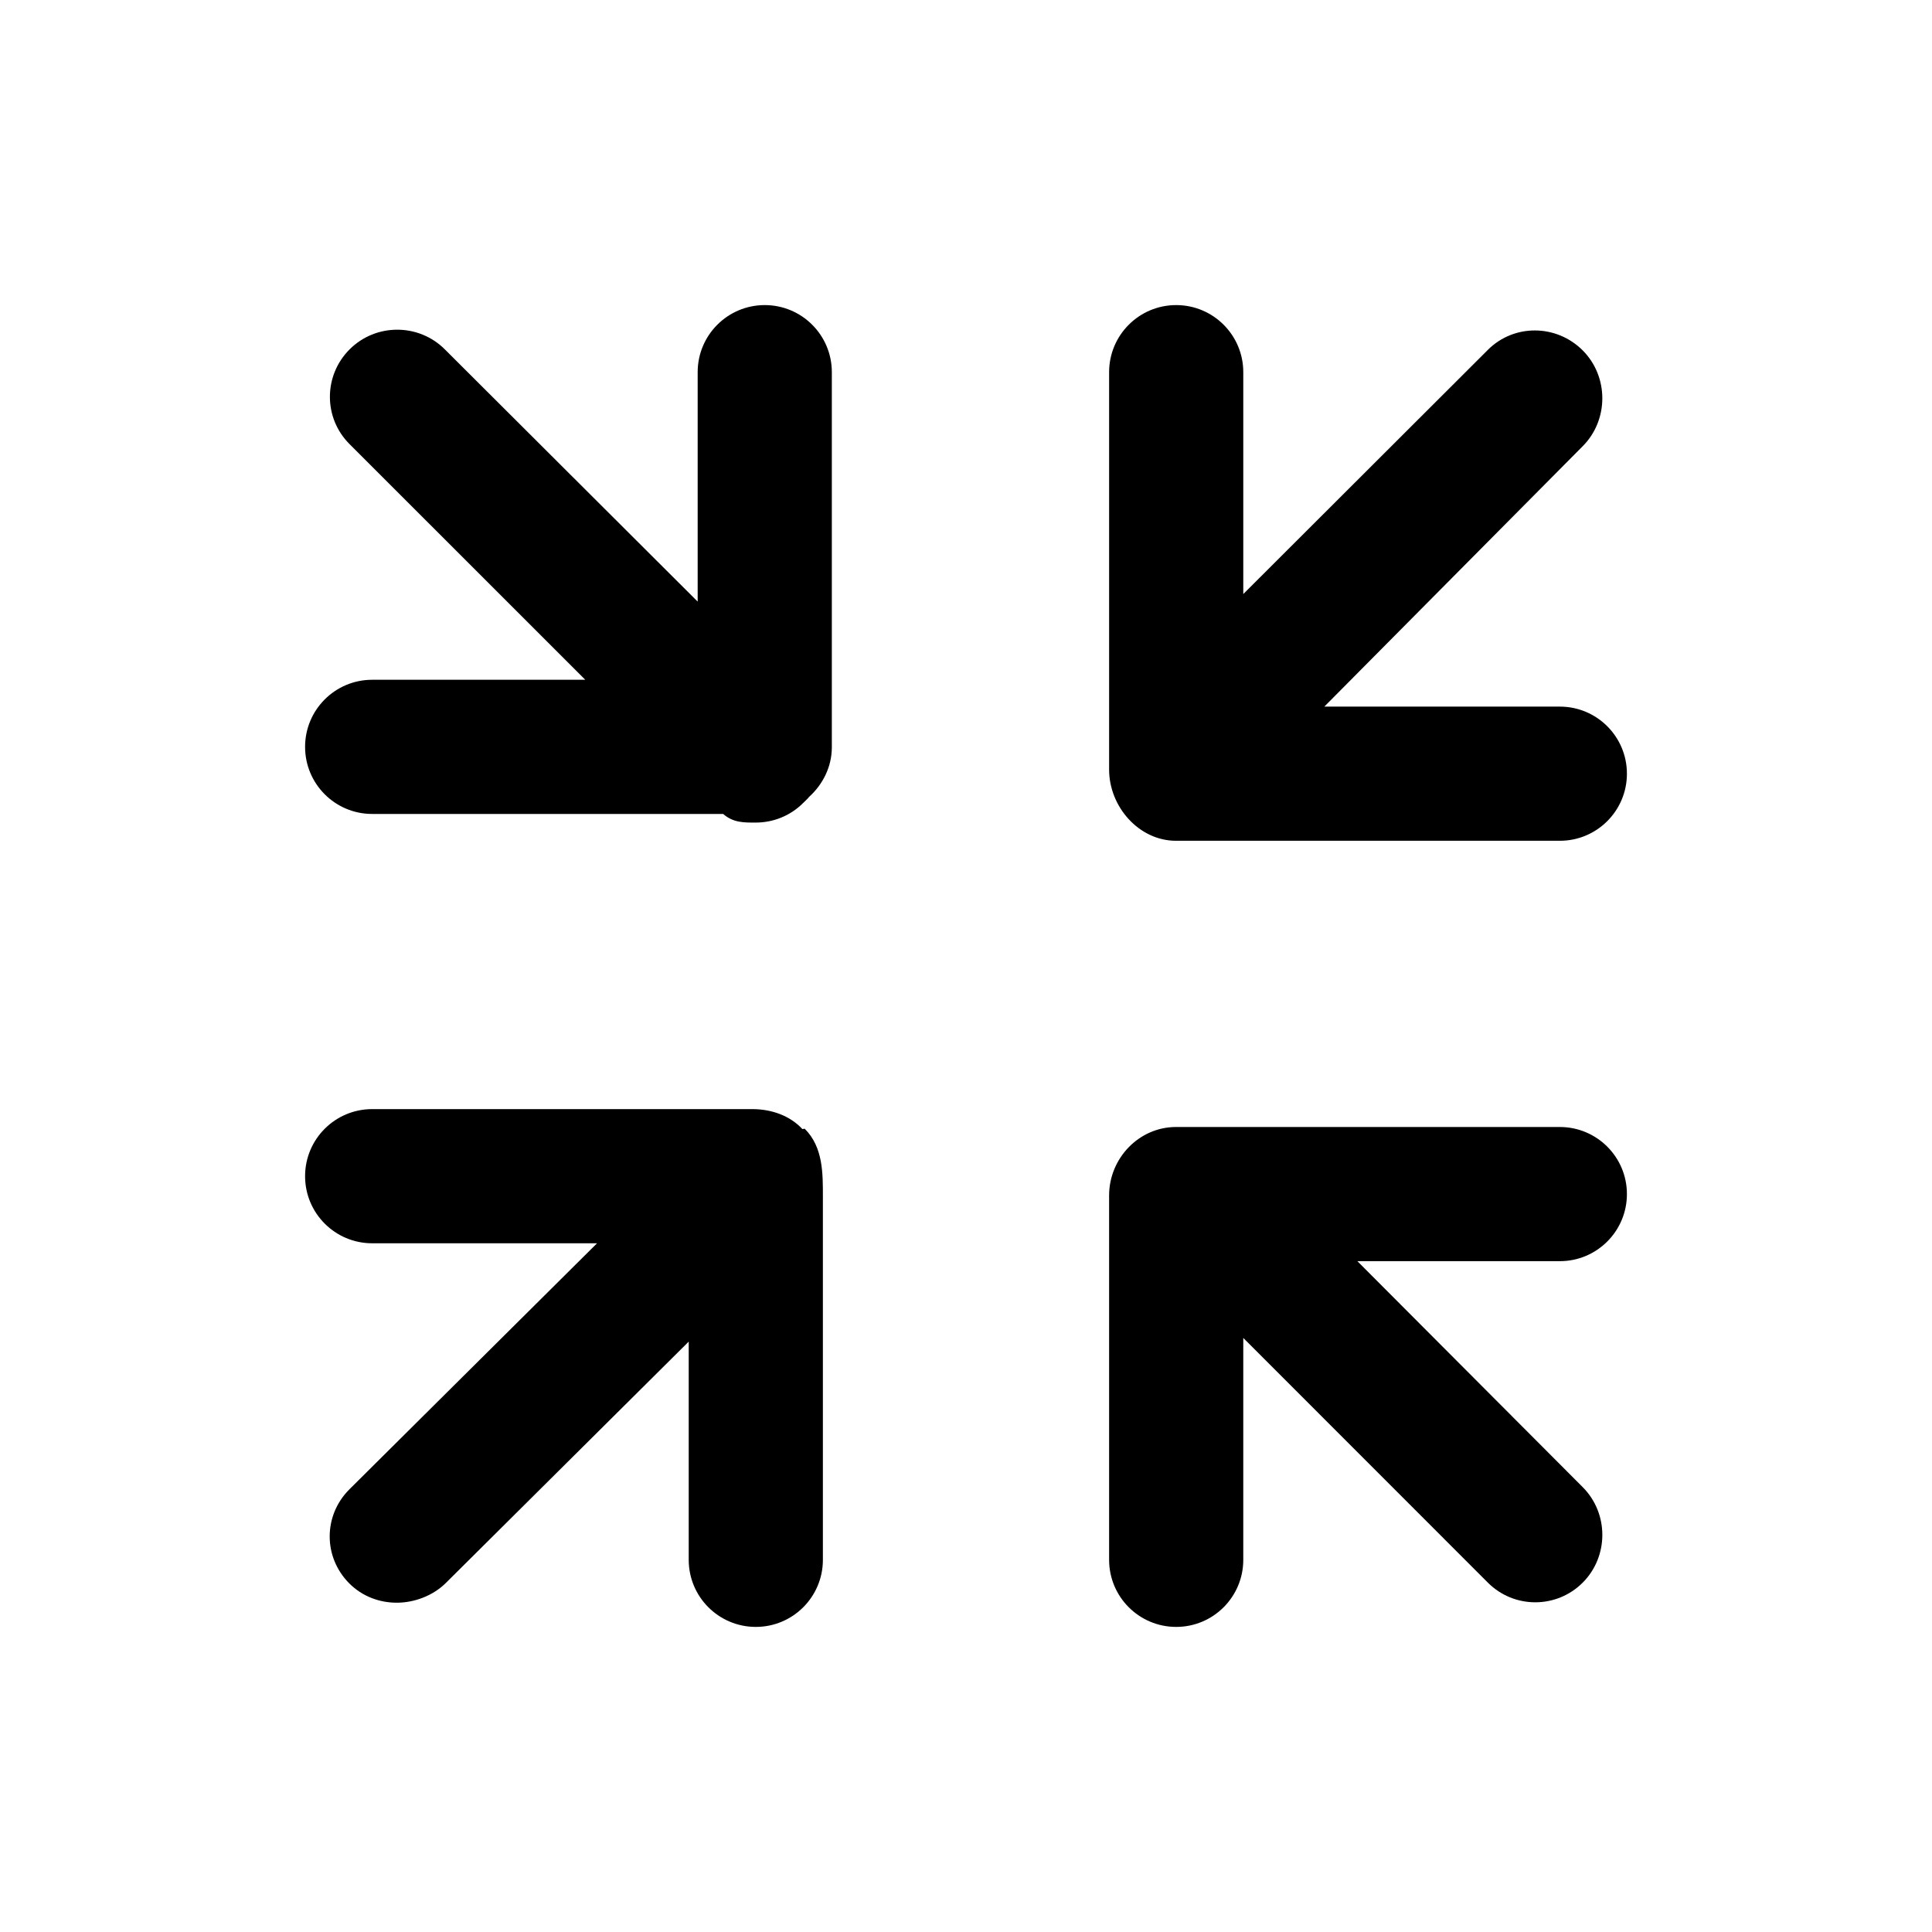 <?xml version="1.0" encoding="utf-8"?>
<!-- Generator: Adobe Illustrator 17.0.0, SVG Export Plug-In . SVG Version: 6.00 Build 0)  -->
<!DOCTYPE svg PUBLIC "-//W3C//DTD SVG 1.1//EN" "http://www.w3.org/Graphics/SVG/1.1/DTD/svg11.dtd">
<svg version="1.1" id="Layer_1" xmlns="http://www.w3.org/2000/svg" xmlns:xlink="http://www.w3.org/1999/xlink" x="0px" y="0px"
	 width="216px" height="216px" viewBox="0 0 216 216" style="enable-background:new 0 0 216 216;" xml:space="preserve">
<path d="M41.609,91h39.242c1.128,1,2.38,0.965,3.634,0.965c1.919,0,3.839-0.722,5.304-2.186c0.221-0.221,0.486-0.45,0.673-0.69
	C91.977,87.717,93,85.746,93,83.541V41.609c0-4.143-3.357-7.5-7.5-7.5s-7.5,3.357-7.5,7.5v25.65L49.73,39.057
	c-2.93-2.928-7.711-2.928-10.641,0c-2.929,2.93-2.945,7.657-0.017,10.587L65.434,76H41.609c-4.143,0-7.5,3.357-7.5,7.5
	S37.467,91,41.609,91z"/>
<path d="M41.609,139H66.75l-27.693,27.515c-2.929,2.93-2.929,7.588,0,10.518c1.465,1.464,3.385,2.152,5.304,2.152
	s4.032-0.755,5.497-2.219L77,149.994v24.396c0,4.143,3.357,7.5,7.5,7.5s7.5-3.357,7.5-7.5v-40.559c0-2.596,0.044-5.558-2.018-7.62
	c-0.062-0.062-0.225,0.064-0.289,0.005c-1.369-1.47-3.413-2.216-5.581-2.216H41.609c-4.143,0-7.5,3.357-7.5,7.5
	S37.467,139,41.609,139z"/>
<path d="M181.891,133.5c0-4.143-3.357-7.5-7.5-7.5h-42.914c-4.143,0-7.477,3.506-7.477,7.648v40.742c0,4.143,3.357,7.5,7.5,7.5
	s7.5-3.357,7.5-7.5v-24.807l27.348,27.359c1.465,1.464,3.379,2.196,5.298,2.196s3.836-0.732,5.301-2.196
	c2.929-2.93,2.927-7.752-0.001-10.682L151.756,141h22.635C178.533,141,181.891,137.643,181.891,133.5z"/>
<path d="M174.391,79h-26.33l28.883-29.109c2.929-2.93,2.929-7.791,0-10.721c-2.93-2.928-7.666-2.984-10.596-0.057L139,66.416V41.609
	c0-4.143-3.357-7.5-7.5-7.5s-7.5,3.357-7.5,7.5v44.438c0,4.143,3.334,7.953,7.477,7.953h42.914c4.143,0,7.5-3.357,7.5-7.5
	S178.533,79,174.391,79z"/>
</svg>
